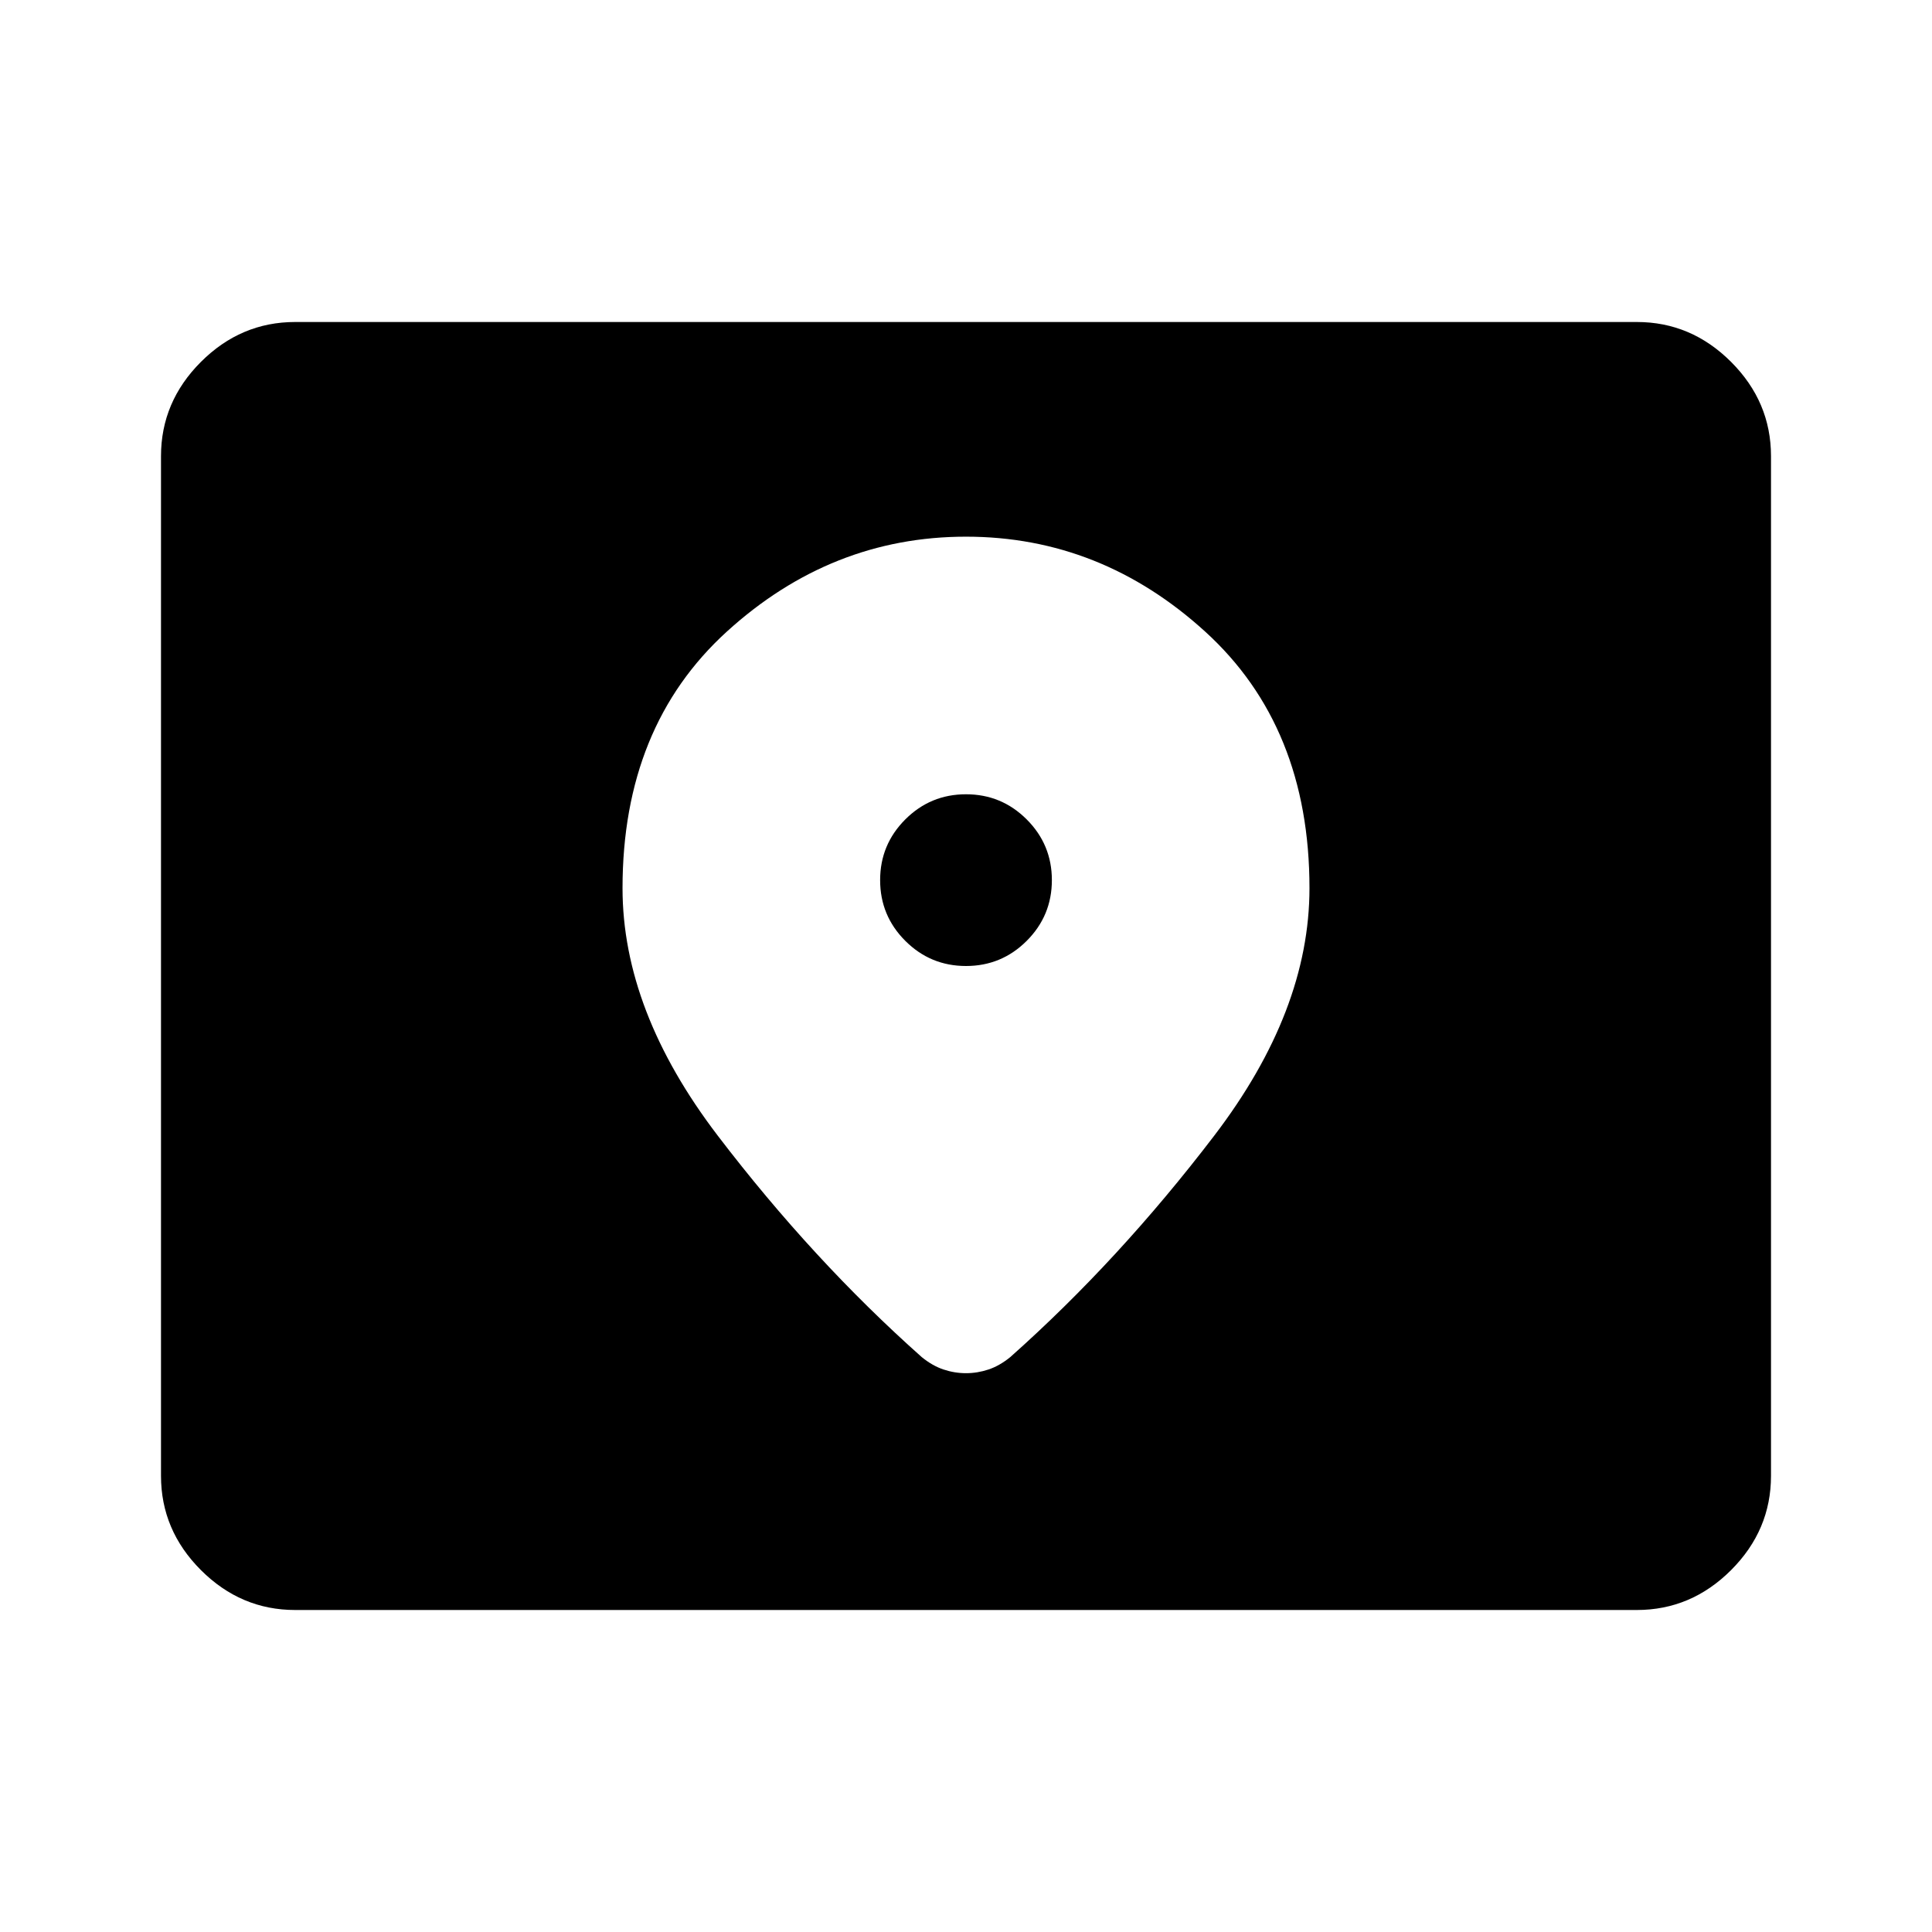 <svg xmlns="http://www.w3.org/2000/svg" height="40" viewBox="0 -960 960 960" width="40"><path d="M146.67-160q-27 0-46.84-19.83Q80-199.67 80-226.67v-506.66q0-27 19.83-46.84Q119.67-800 146.67-800h666.66q27 0 46.84 19.83Q880-760.33 880-733.33v506.66q0 27-19.83 46.84Q840.33-160 813.33-160H146.67ZM480-480q-17.67 0-30.17-12.5t-12.5-30.17q0-17.66 12.5-30.16t30.17-12.5q17.67 0 30.17 12.5t12.5 30.16q0 17.67-12.5 30.17T480-480Zm0-213.33q-67 0-118.83 47.16-51.84 47.17-51.84 127.5 0 61 47.34 123 47.33 62 101.33 110 5.33 4.34 10.83 6.17t11.17 1.83q5.67 0 11.17-1.83t10.83-6.17q54-48 101.33-110 47.34-62 47.34-123 0-80.33-51.84-127.5Q547-693.33 480-693.33Z"/></svg>